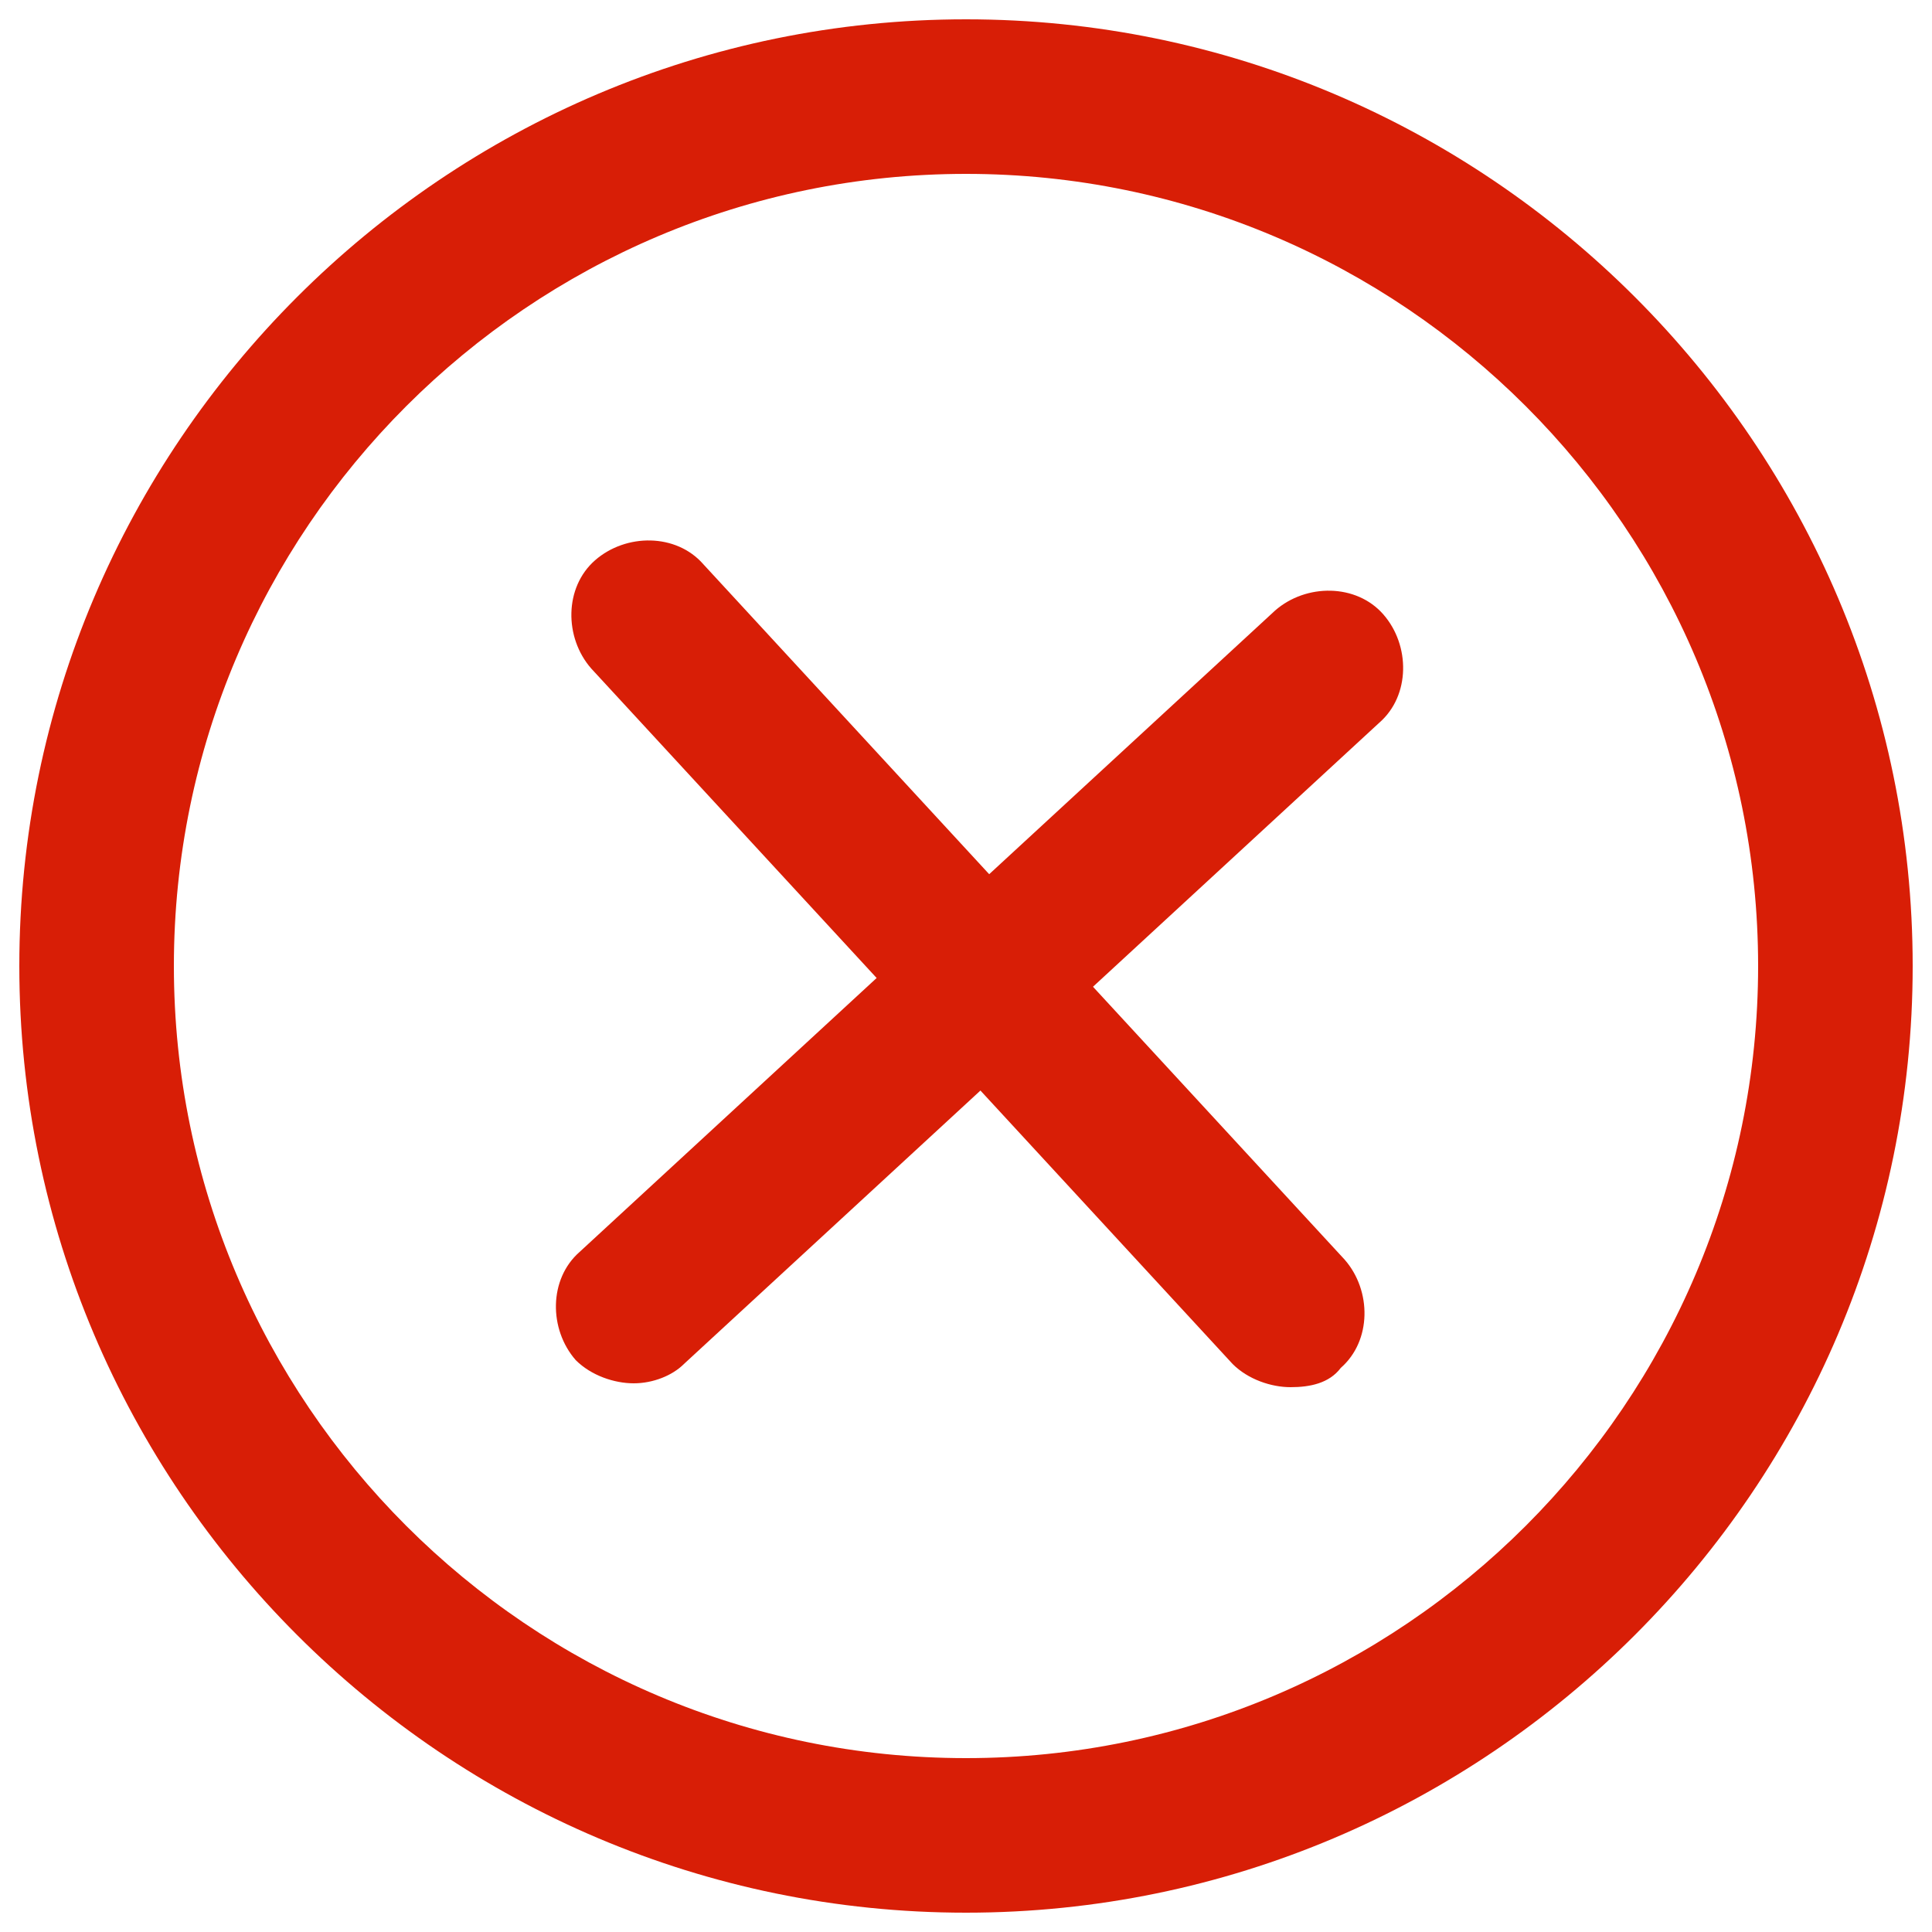 <?xml version="1.0" standalone="no"?><!DOCTYPE svg PUBLIC "-//W3C//DTD SVG 1.1//EN" "http://www.w3.org/Graphics/SVG/1.1/DTD/svg11.dtd"><svg class="icon" width="16px" height="16.00px" viewBox="0 0 1024 1024" version="1.1" xmlns="http://www.w3.org/2000/svg"><path fill="#d81e06" d="M684.032 735.232c-10.24 0-22.528-4.096-30.72-12.288l-339.968-368.64c-14.336-16.384-14.336-43.008 2.048-57.344s43.008-14.336 57.344 2.048l339.968 368.64c14.336 16.384 14.336 43.008-2.048 57.344-6.144 8.192-16.384 10.24-26.624 10.24z"  /><path fill="#d81e06" d="M335.872 733.184c-10.24 0-22.528-4.096-30.72-12.288-14.336-16.384-14.336-43.008 2.048-57.344l368.64-339.968c16.384-14.336 43.008-14.336 57.344 2.048 14.336 16.384 14.336 43.008-2.048 57.344l-368.64 339.968c-6.144 6.144-16.384 10.24-26.624 10.24z"  /><path fill="#d81e06" d="M512 1013.76C235.52 1013.76 10.24 788.48 10.24 512S235.52 10.24 512 10.24s501.76 225.28 501.76 501.76-225.28 501.76-501.76 501.76z m0-921.6C280.576 92.16 92.16 280.576 92.16 512S280.576 931.84 512 931.84 931.84 743.424 931.84 512 743.424 92.16 512 92.16z"  /></svg>